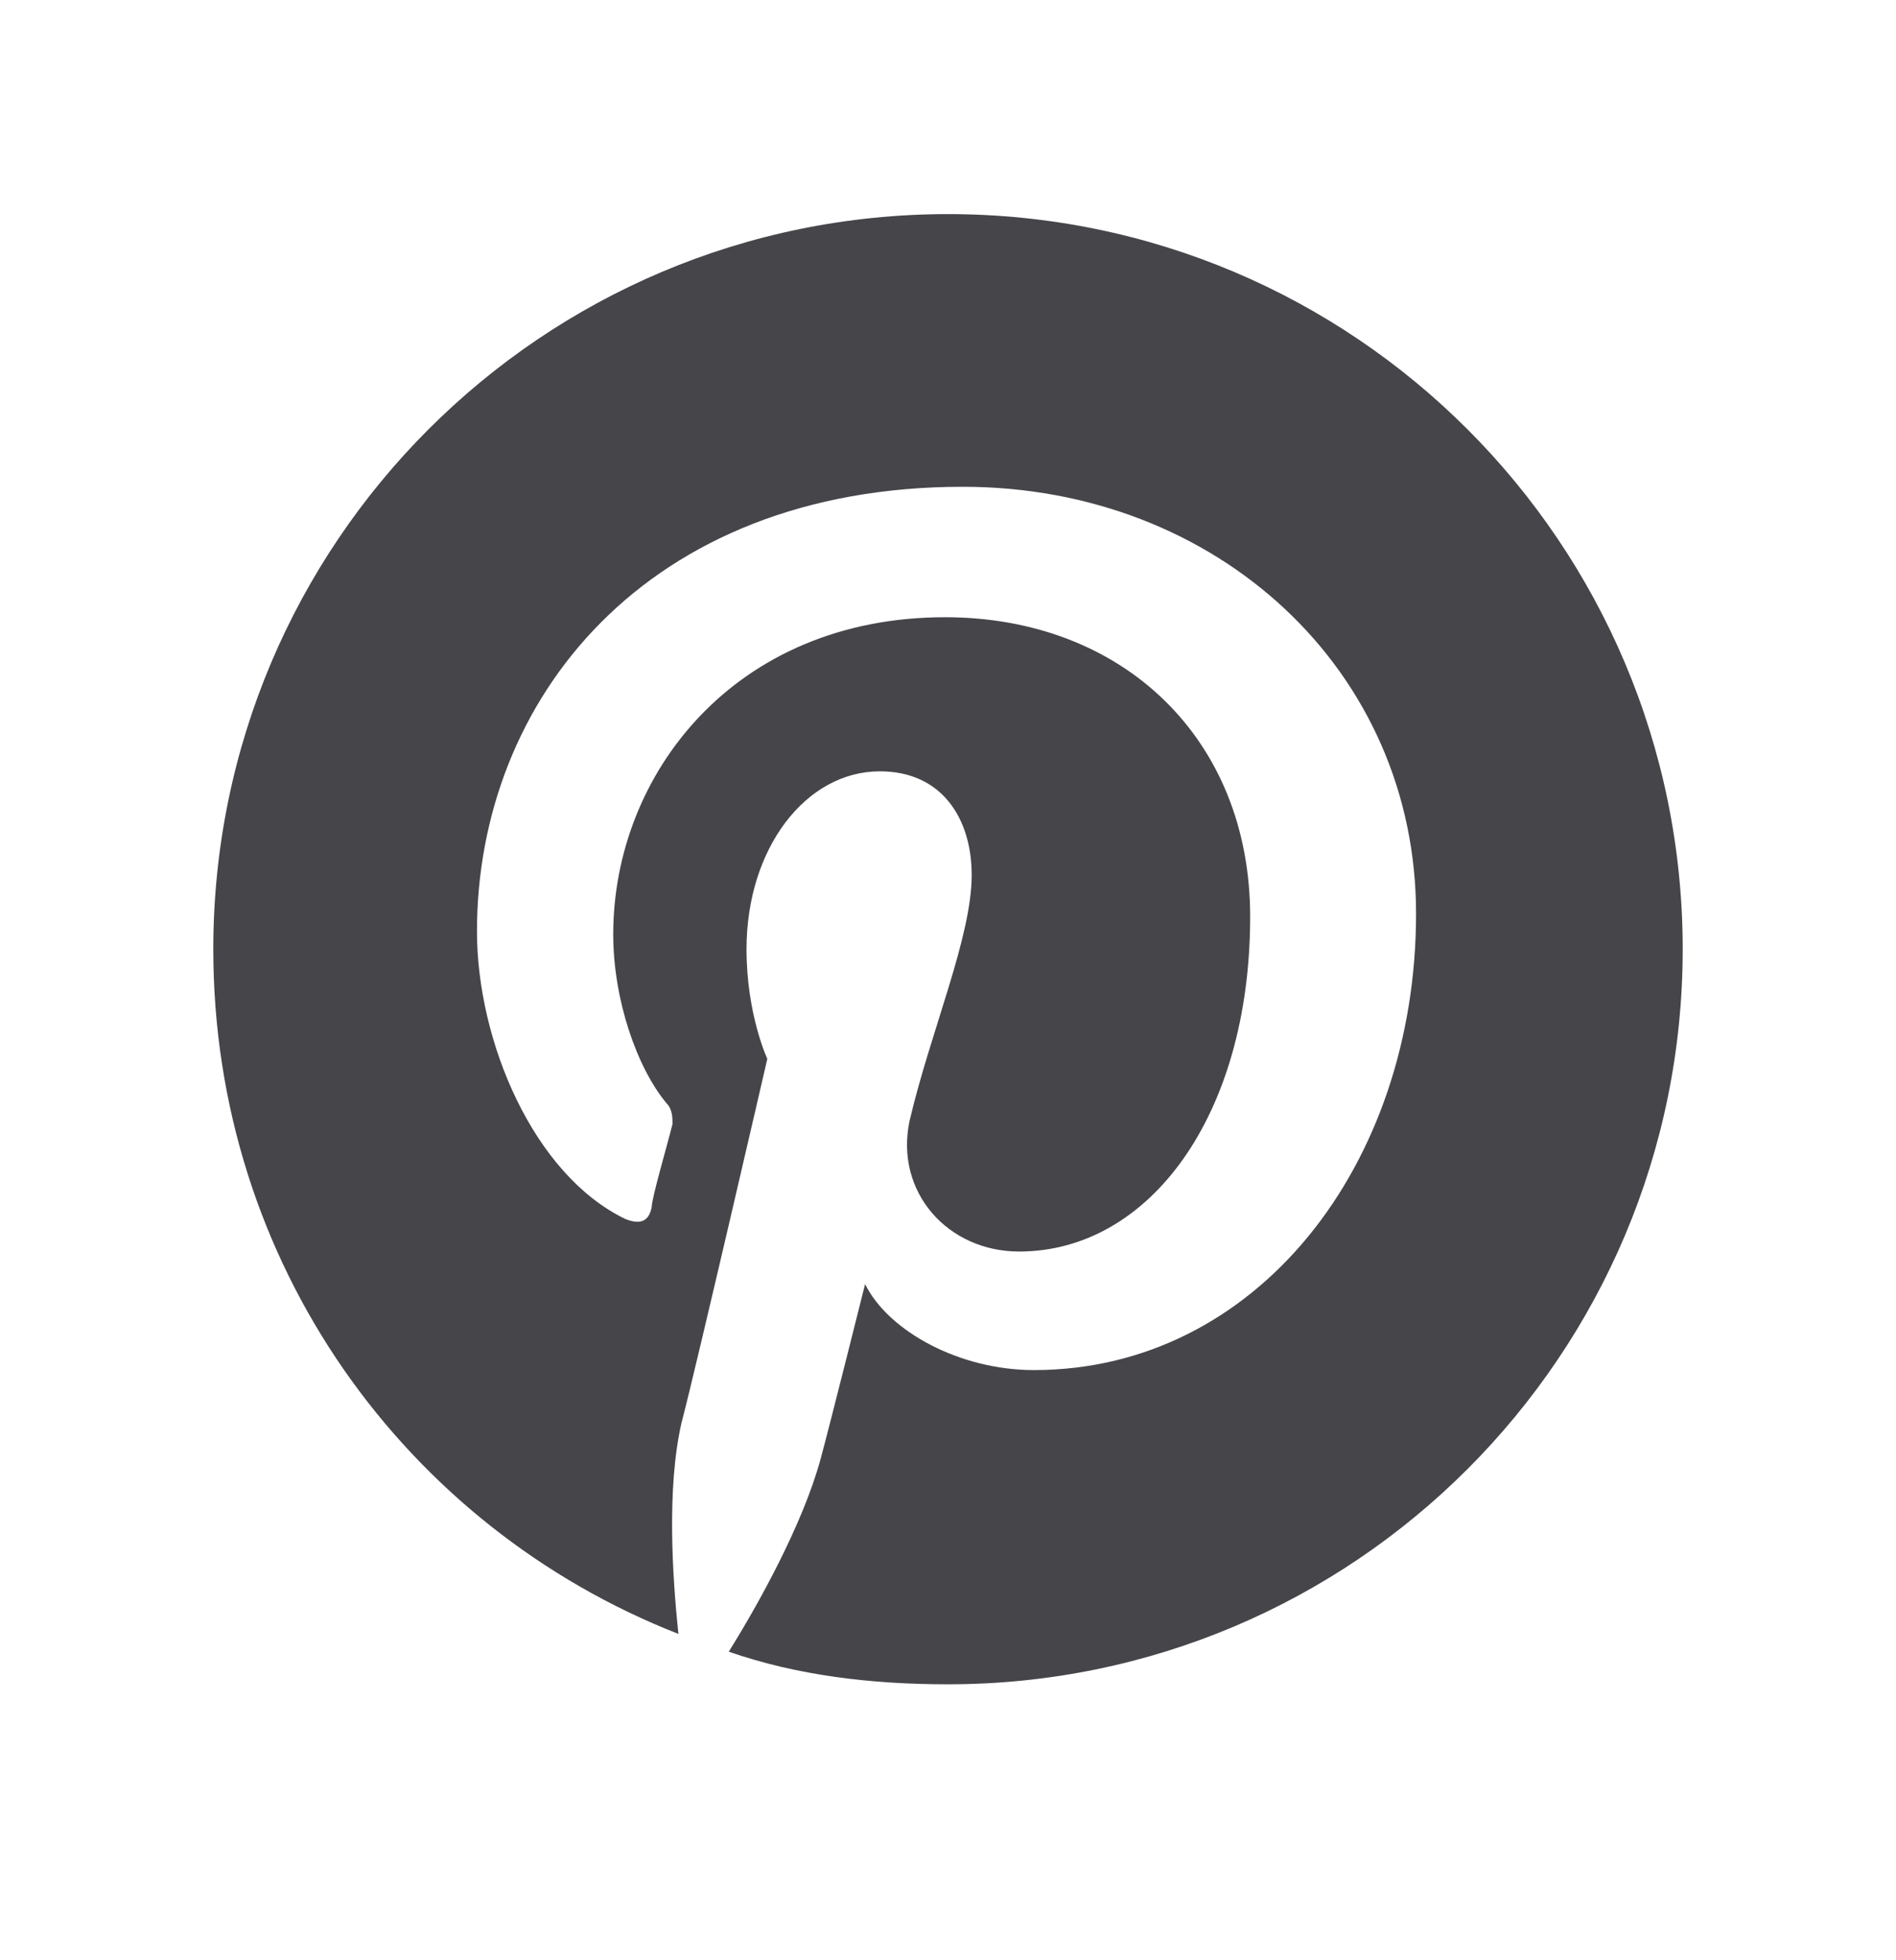 <svg width="30" height="31" viewBox="0 0 30 31" fill="none" xmlns="http://www.w3.org/2000/svg">
<path d="M26.625 15.011C26.625 21.433 21.422 26.636 15 26.636C13.781 26.636 12.609 26.495 11.531 26.12C12 25.37 12.703 24.105 12.984 23.073C13.125 22.558 13.688 20.308 13.688 20.308C14.062 21.058 15.188 21.667 16.359 21.667C19.875 21.667 22.406 18.433 22.406 14.448C22.406 10.604 19.266 7.698 15.234 7.698C10.219 7.698 7.547 11.073 7.547 14.729C7.547 16.464 8.438 18.573 9.891 19.276C10.125 19.37 10.266 19.323 10.312 19.089C10.312 18.948 10.547 18.151 10.641 17.776C10.641 17.683 10.641 17.542 10.547 17.448C10.078 16.886 9.703 15.808 9.703 14.776C9.703 12.245 11.625 9.761 14.953 9.761C17.766 9.761 19.781 11.683 19.781 14.495C19.781 17.636 18.188 19.792 16.125 19.792C15 19.792 14.156 18.855 14.391 17.73C14.719 16.323 15.375 14.823 15.375 13.839C15.375 12.948 14.906 12.198 13.922 12.198C12.75 12.198 11.812 13.417 11.812 15.011C11.812 16.042 12.141 16.745 12.141 16.745C12.141 16.745 11.016 21.62 10.781 22.511C10.547 23.542 10.641 24.948 10.734 25.839C6.422 24.151 3.375 19.98 3.375 15.011C3.375 8.589 8.578 3.386 15 3.386C21.422 3.386 26.625 8.589 26.625 15.011Z" fill="#45454A"/>
</svg>

